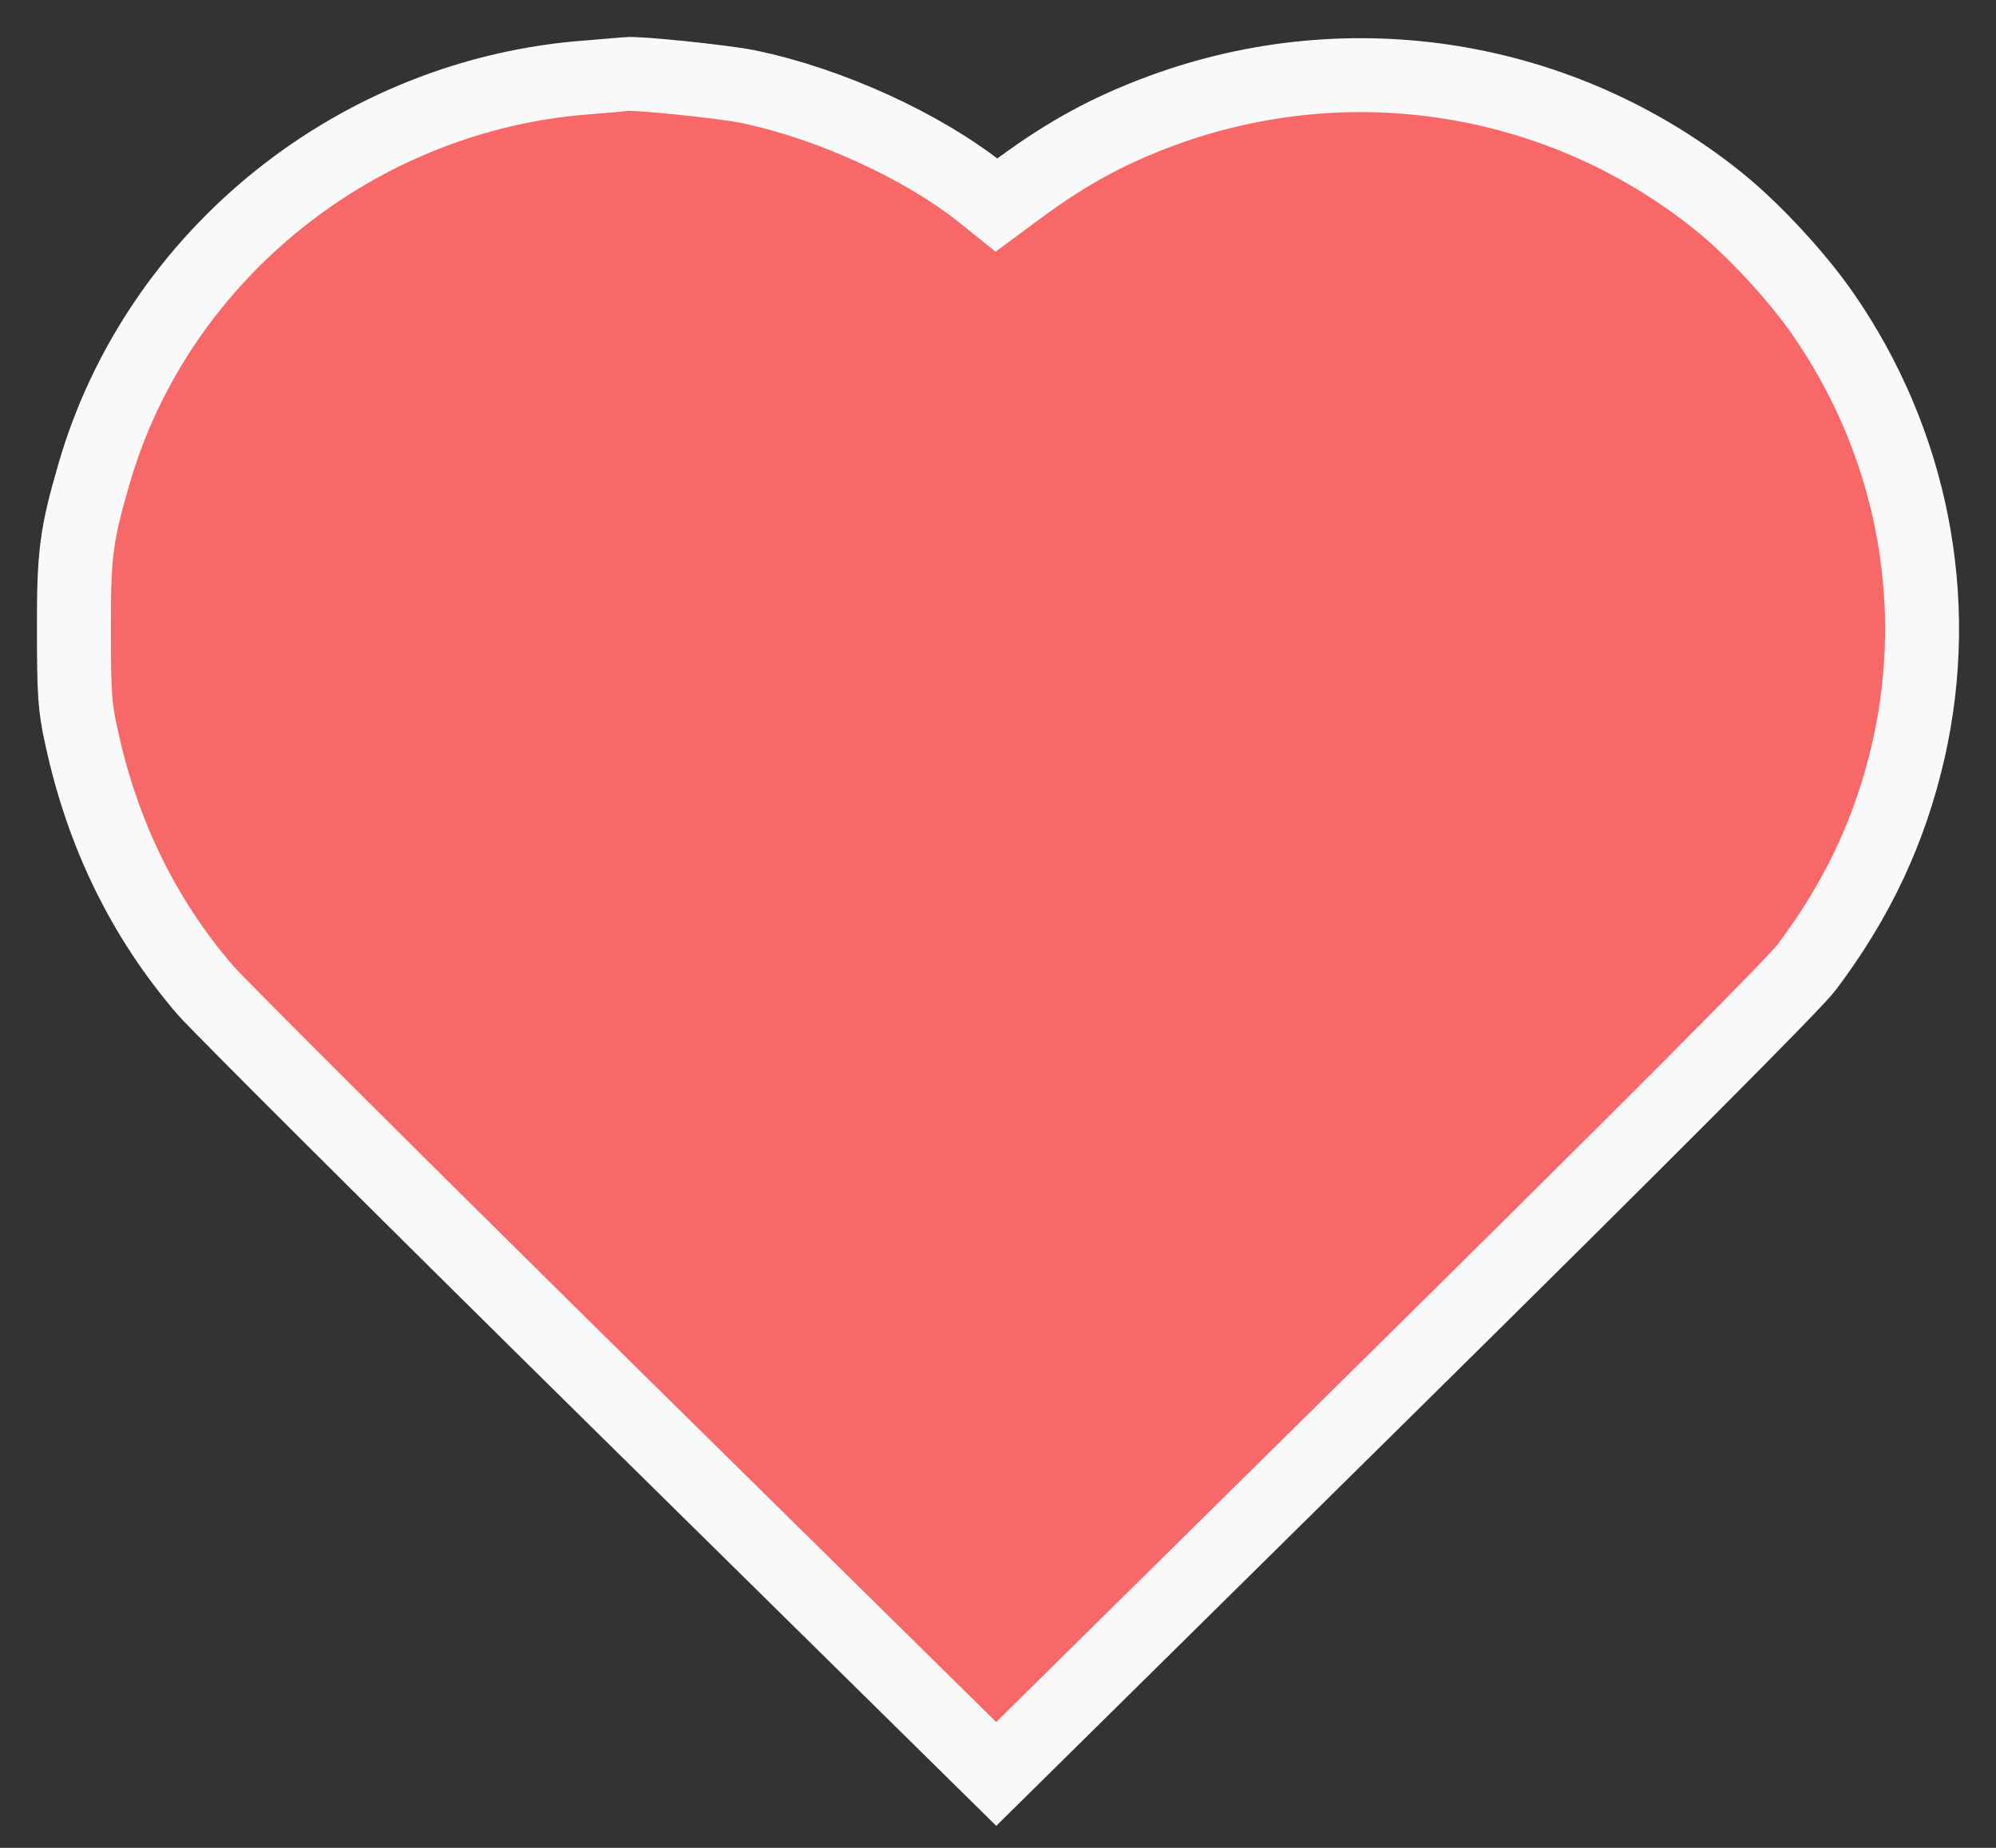 <svg width="27" height="25" viewBox="0 0 27 25" fill="none" xmlns="http://www.w3.org/2000/svg">
<rect x="0" y="0" width="27" height="25" fill="#333333" stroke="none"/>
<path d="M7.968 1.045C4.847 1.269 2.141 3.433 1.276 6.396C1.031 7.236 0.996 7.495 1 8.543C1 9.384 1.013 9.573 1.101 9.966C1.385 11.285 1.94 12.419 2.775 13.393C2.959 13.605 5.441 16.079 8.292 18.891L13.476 24L18.826 18.718C22.227 15.36 24.268 13.312 24.434 13.092C25.13 12.169 25.571 11.229 25.82 10.134C26.275 8.107 25.86 5.986 24.666 4.257C24.316 3.748 23.718 3.102 23.25 2.726C21.13 1.019 18.276 0.553 15.714 1.498C15.001 1.761 14.438 2.067 13.795 2.541L13.48 2.774L13.292 2.623C12.484 1.976 11.22 1.398 10.11 1.17C9.76 1.101 8.619 0.984 8.471 1.002C8.449 1.006 8.222 1.023 7.968 1.045Z" fill="#F96868" stroke="#F9F9F9"/>
</svg>
